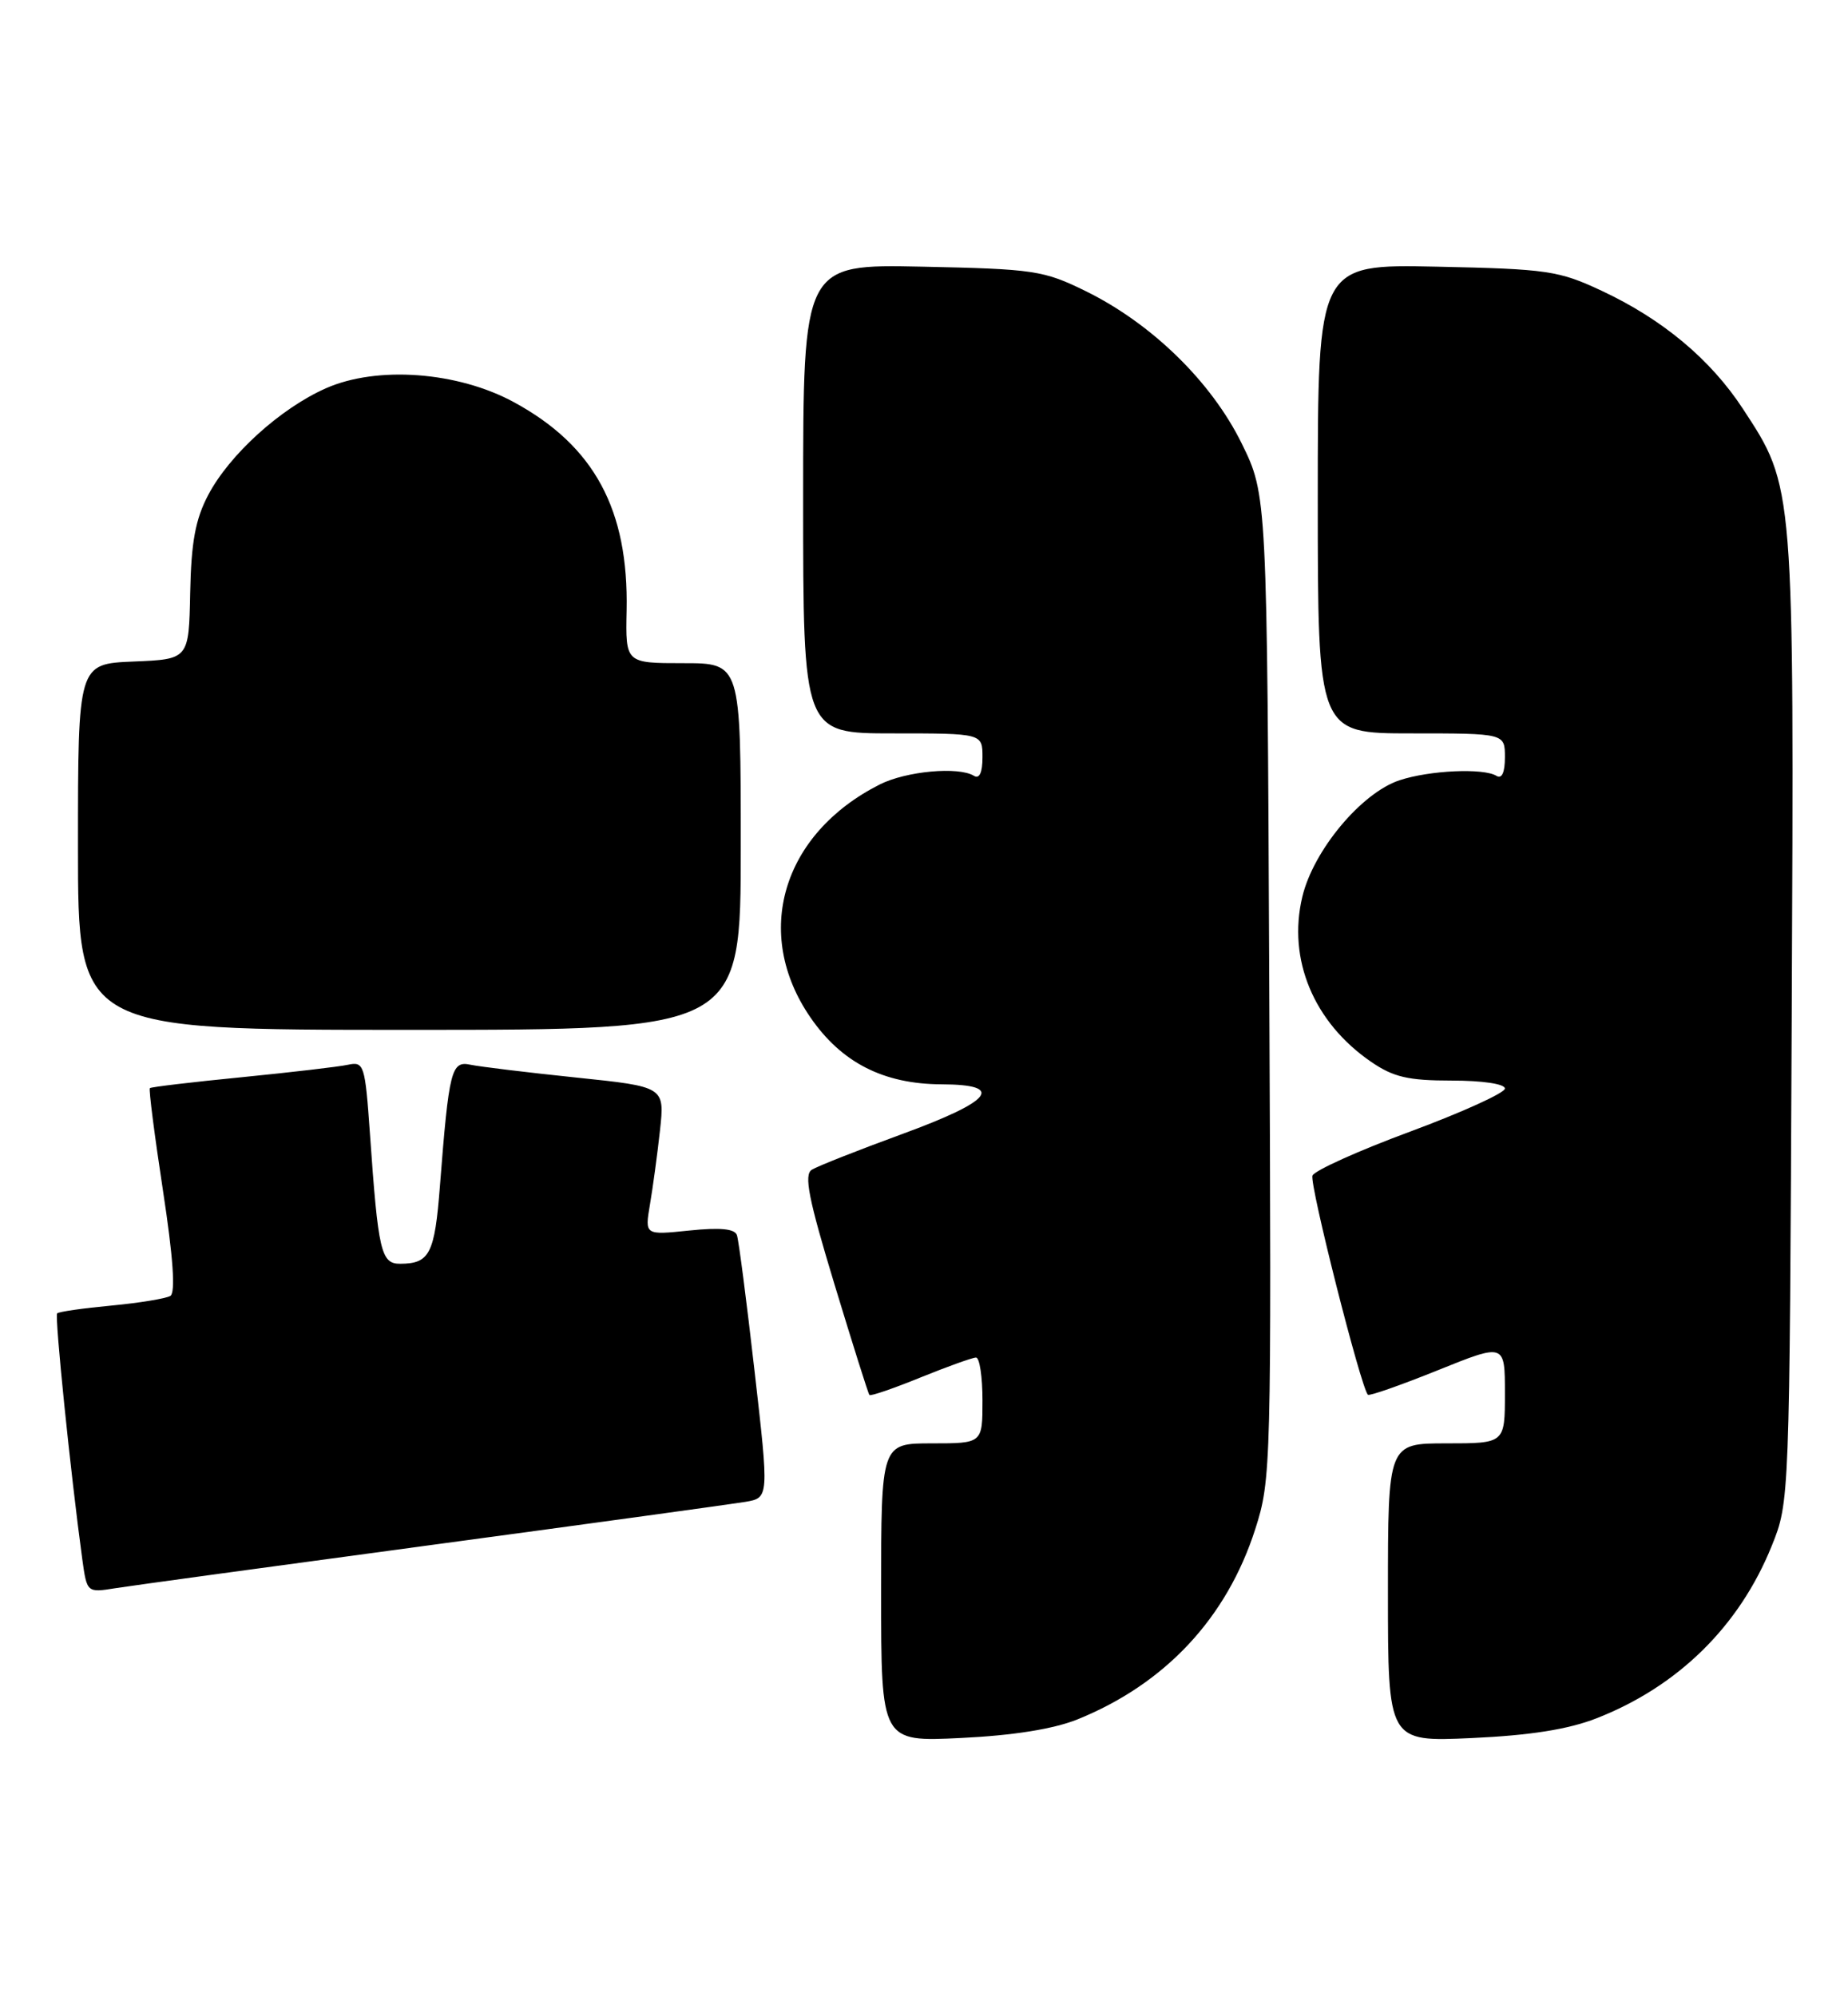 <?xml version="1.0" encoding="UTF-8" standalone="no"?>
<!DOCTYPE svg PUBLIC "-//W3C//DTD SVG 1.1//EN" "http://www.w3.org/Graphics/SVG/1.1/DTD/svg11.dtd" >
<svg xmlns="http://www.w3.org/2000/svg" xmlns:xlink="http://www.w3.org/1999/xlink" version="1.1" viewBox="0 0 237 256">
 <g >
 <path fill="currentColor"
d=" M 138.18 220.38 C 149.43 215.83 157.32 207.40 160.98 196.00 C 163.02 189.65 163.06 188.02 162.78 126.48 C 162.50 63.46 162.50 63.46 159.23 56.81 C 155.34 48.92 147.71 41.48 139.25 37.32 C 133.83 34.66 132.63 34.48 118.25 34.18 C 103.00 33.86 103.00 33.86 103.00 63.93 C 103.00 94.00 103.00 94.00 114.50 94.00 C 126.00 94.00 126.00 94.00 126.00 97.06 C 126.00 99.02 125.61 99.87 124.91 99.44 C 122.93 98.22 116.21 98.84 112.82 100.55 C 100.31 106.87 96.51 119.62 103.93 130.40 C 107.92 136.20 113.31 138.95 120.75 138.98 C 128.96 139.01 127.31 141.10 115.71 145.35 C 110.05 147.42 104.83 149.48 104.11 149.93 C 103.08 150.57 103.69 153.66 107.02 164.62 C 109.34 172.25 111.35 178.64 111.50 178.80 C 111.65 178.97 114.60 177.96 118.06 176.55 C 121.52 175.15 124.72 174.00 125.17 174.00 C 125.63 174.00 126.00 176.47 126.00 179.50 C 126.00 185.00 126.00 185.00 119.50 185.00 C 113.00 185.00 113.00 185.00 113.00 204.13 C 113.00 223.26 113.00 223.26 123.25 222.76 C 129.96 222.44 135.11 221.61 138.18 220.38 Z  M 204.72 220.25 C 215.19 216.17 223.06 208.44 227.21 198.16 C 229.50 192.50 229.50 192.46 229.78 130.61 C 230.09 61.86 230.14 62.50 223.51 52.38 C 219.37 46.06 213.21 40.92 205.43 37.28 C 199.90 34.69 198.48 34.48 184.25 34.18 C 169.00 33.86 169.00 33.86 169.00 63.93 C 169.00 94.00 169.00 94.00 181.00 94.00 C 193.00 94.00 193.00 94.00 193.00 97.06 C 193.00 99.02 192.61 99.87 191.91 99.44 C 190.25 98.42 183.34 98.73 179.48 100.01 C 174.60 101.62 168.44 108.99 167.02 114.94 C 165.10 122.94 168.47 131.04 175.83 136.09 C 178.70 138.06 180.60 138.50 186.17 138.50 C 190.13 138.50 193.00 138.93 193.00 139.52 C 193.00 140.08 187.55 142.55 180.90 145.02 C 174.24 147.48 168.58 150.03 168.32 150.68 C 167.90 151.71 174.53 177.86 175.43 178.77 C 175.62 178.95 179.65 177.54 184.39 175.63 C 193.00 172.16 193.00 172.16 193.00 178.58 C 193.00 185.00 193.00 185.00 185.50 185.00 C 178.00 185.00 178.00 185.00 178.00 204.13 C 178.00 223.26 178.00 223.26 188.75 222.77 C 196.23 222.43 201.09 221.66 204.72 220.25 Z  M 55.50 198.00 C 75.85 195.26 93.88 192.78 95.57 192.50 C 98.63 191.98 98.63 191.98 96.77 175.74 C 95.75 166.81 94.74 158.97 94.51 158.32 C 94.24 157.49 92.37 157.31 88.40 157.72 C 82.69 158.31 82.69 158.31 83.35 154.41 C 83.72 152.26 84.30 147.98 84.64 144.89 C 85.25 139.29 85.25 139.29 73.88 138.11 C 67.62 137.46 61.53 136.72 60.34 136.47 C 57.88 135.94 57.58 137.12 56.42 152.00 C 55.75 160.70 55.11 161.96 51.34 161.98 C 48.86 162.00 48.50 160.44 47.44 145.26 C 46.82 136.48 46.68 136.04 44.64 136.47 C 43.46 136.73 37.33 137.44 31.00 138.07 C 24.68 138.69 19.37 139.32 19.22 139.47 C 19.06 139.61 19.82 145.52 20.90 152.60 C 22.21 161.14 22.52 165.68 21.85 166.10 C 21.28 166.44 17.87 167.00 14.27 167.34 C 10.66 167.68 7.54 168.12 7.33 168.34 C 6.99 168.68 9.04 188.76 10.55 199.83 C 11.15 204.15 11.15 204.15 14.82 203.56 C 16.85 203.24 35.15 200.74 55.50 198.00 Z  M 95.00 108.50 C 95.00 85.00 95.00 85.00 87.61 85.00 C 80.22 85.00 80.22 85.00 80.36 78.25 C 80.63 65.32 76.21 57.15 65.93 51.56 C 58.71 47.63 48.36 46.86 41.79 49.77 C 35.96 52.35 29.44 58.26 26.71 63.43 C 25.06 66.55 24.52 69.48 24.39 76.00 C 24.22 84.50 24.22 84.50 17.11 84.79 C 10.00 85.09 10.00 85.09 10.00 108.54 C 10.00 132.00 10.00 132.00 52.50 132.00 C 95.00 132.00 95.00 132.00 95.00 108.50 Z "/>
</g>
</svg>